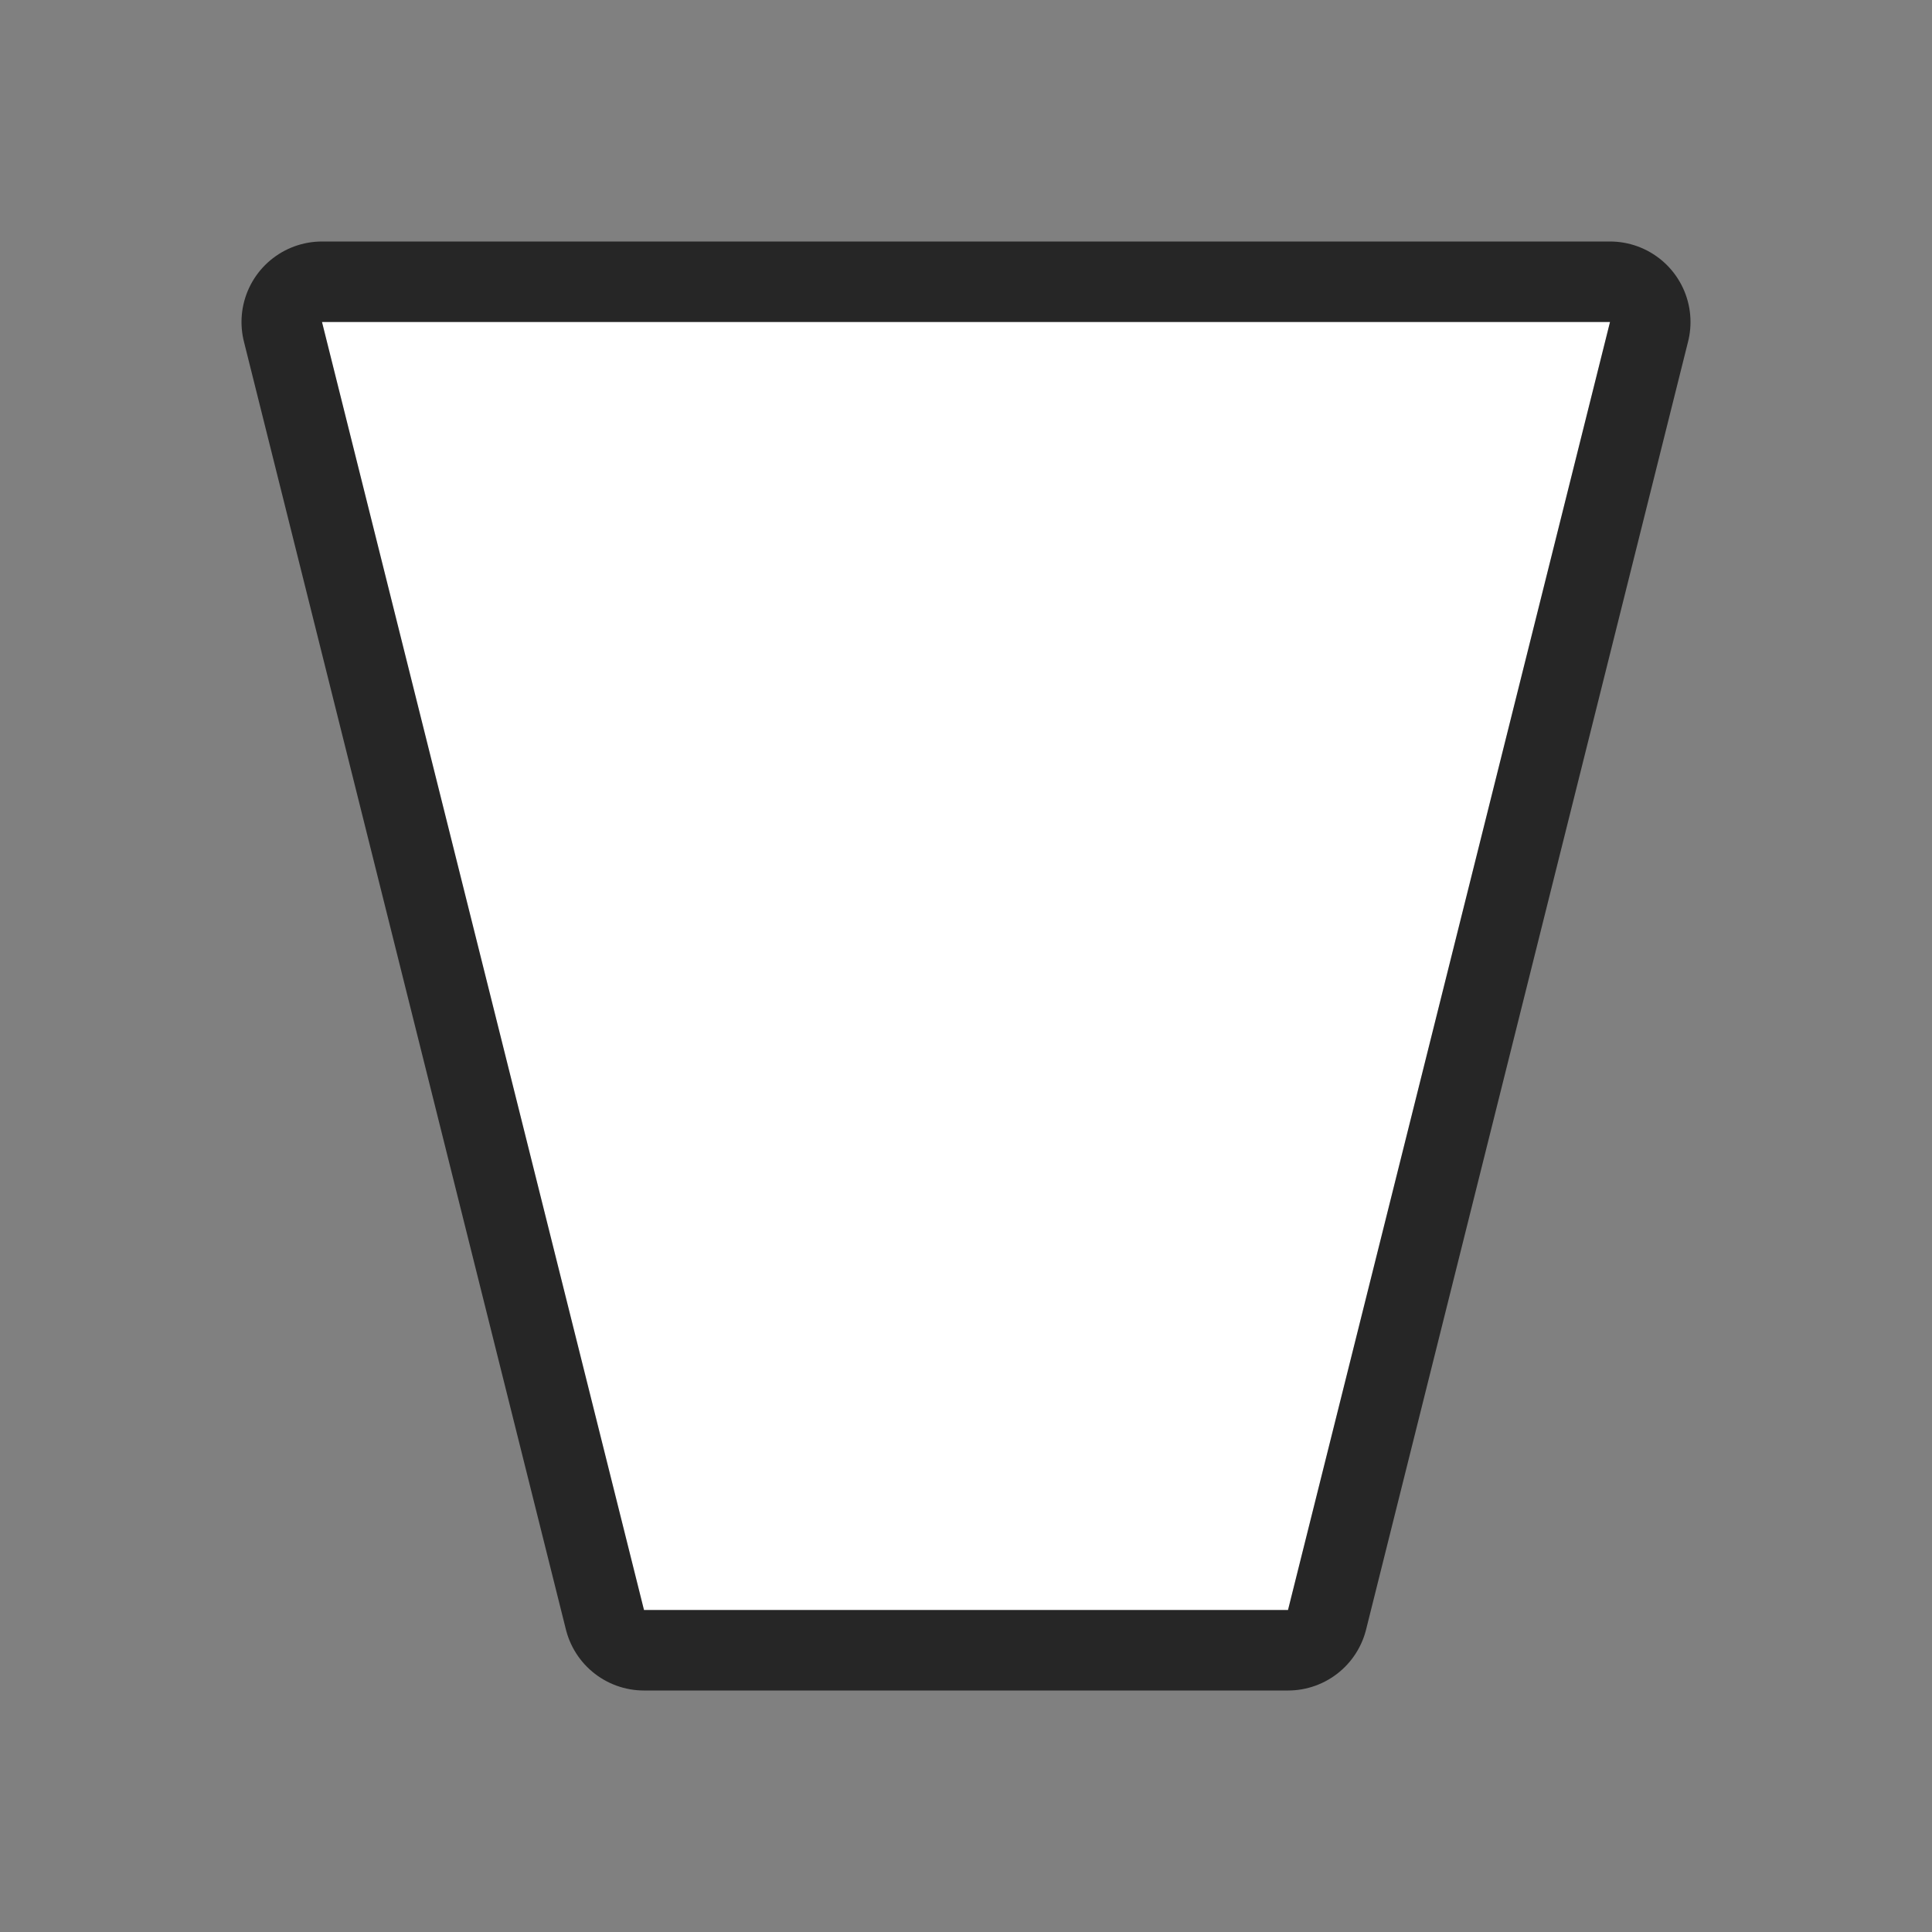 <svg xmlns="http://www.w3.org/2000/svg" viewBox="0 0 24 24"><rect x="0" y="0" width="24" height="24" fill="#808080" stroke="none"/><path d="M4 4l4 16h8l4-16z" stroke="#000" opacity=".7" stroke-width="2" stroke-linejoin="round"/><path d="M4 4l4 16h8l4-16z" fill="#fff"/></svg>